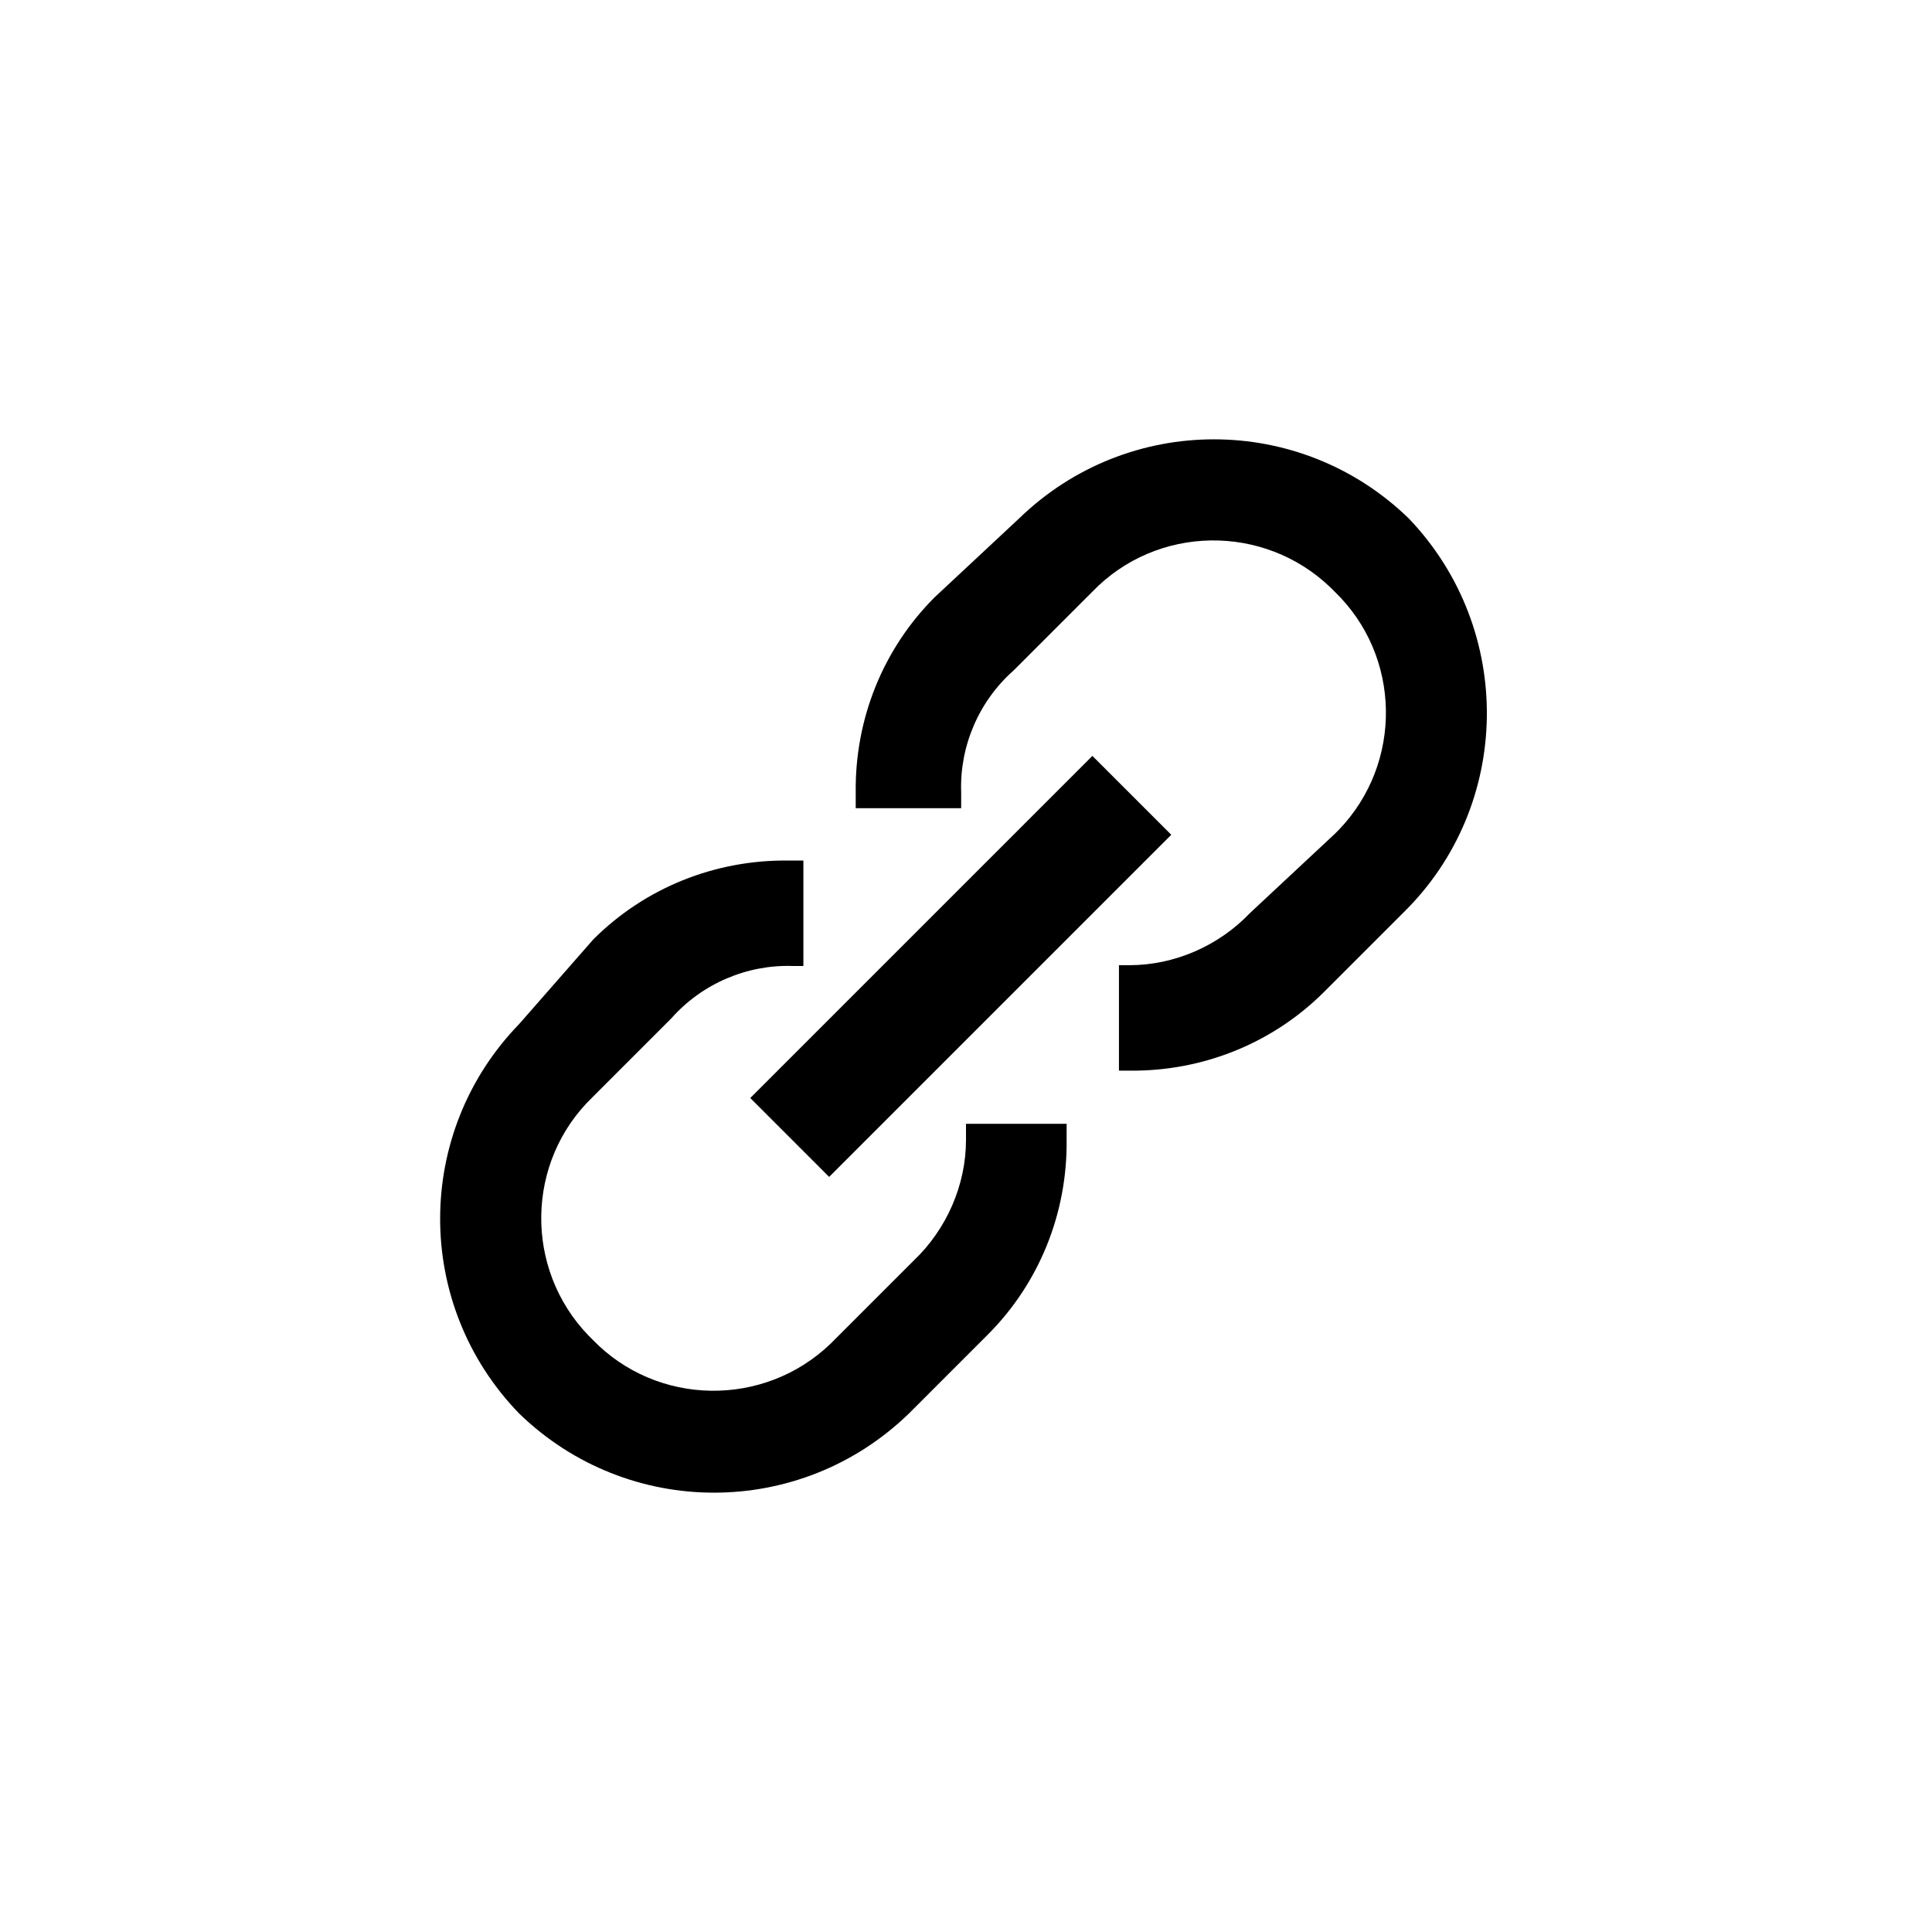<svg xmlns="http://www.w3.org/2000/svg" class="jw-svg-icon jw-svg-icon-link" viewBox="0 0 240 240"><path d="M119.4,139.6h13.1v2c0.1,9.1-3.4,17.8-9.8,24.2l-9.8,9.8c-13.5,13.1-34.9,13.1-48.4,0c-13.1-13.5-13.1-34.9,0-48.4l9.2-10.5c6.4-6.4,15.1-9.9,24.2-9.8h1.9V120h-1.3c-5.7-0.2-11.3,2.2-15.1,6.5l-9.8,9.8c-8.3,8-8.5,21.3-0.5,29.6c0.2,0.2,0.3,0.3,0.5,0.5c8,8.3,21.3,8.5,29.6,0.5c0.2-0.2,0.3-0.3,0.5-0.5l9.8-9.8c4.1-3.9,6.5-9.4,6.5-15l0,0v-2L119.4,139.6L119.4,139.6z M175,64.4L175,64.4c-13.5-13.1-34.9-13.1-48.4,0l-10.5,9.8c-6.4,6.4-9.9,15.1-9.8,24.2v2h13.1v-2c-0.2-5.7,2.2-11.3,6.5-15.1l9.8-9.8c8-8.3,21.3-8.5,29.6-0.5c0.2,0.2,0.3,0.3,0.5,0.5c8.3,8,8.5,21.3,0.5,29.6c-0.2,0.2-0.3,0.3-0.5,0.5l-10.5,9.8c-3.9,4.1-9.4,6.5-15,6.5H139V133h1.3c9.1,0.1,17.8-3.4,24.2-9.8l9.8-9.8C187.9,100.1,188.2,78.2,175,64.4z M103,146.2l42.5-42.5l-9.8-9.8l-42.5,42.5L103,146.2z"/></svg>